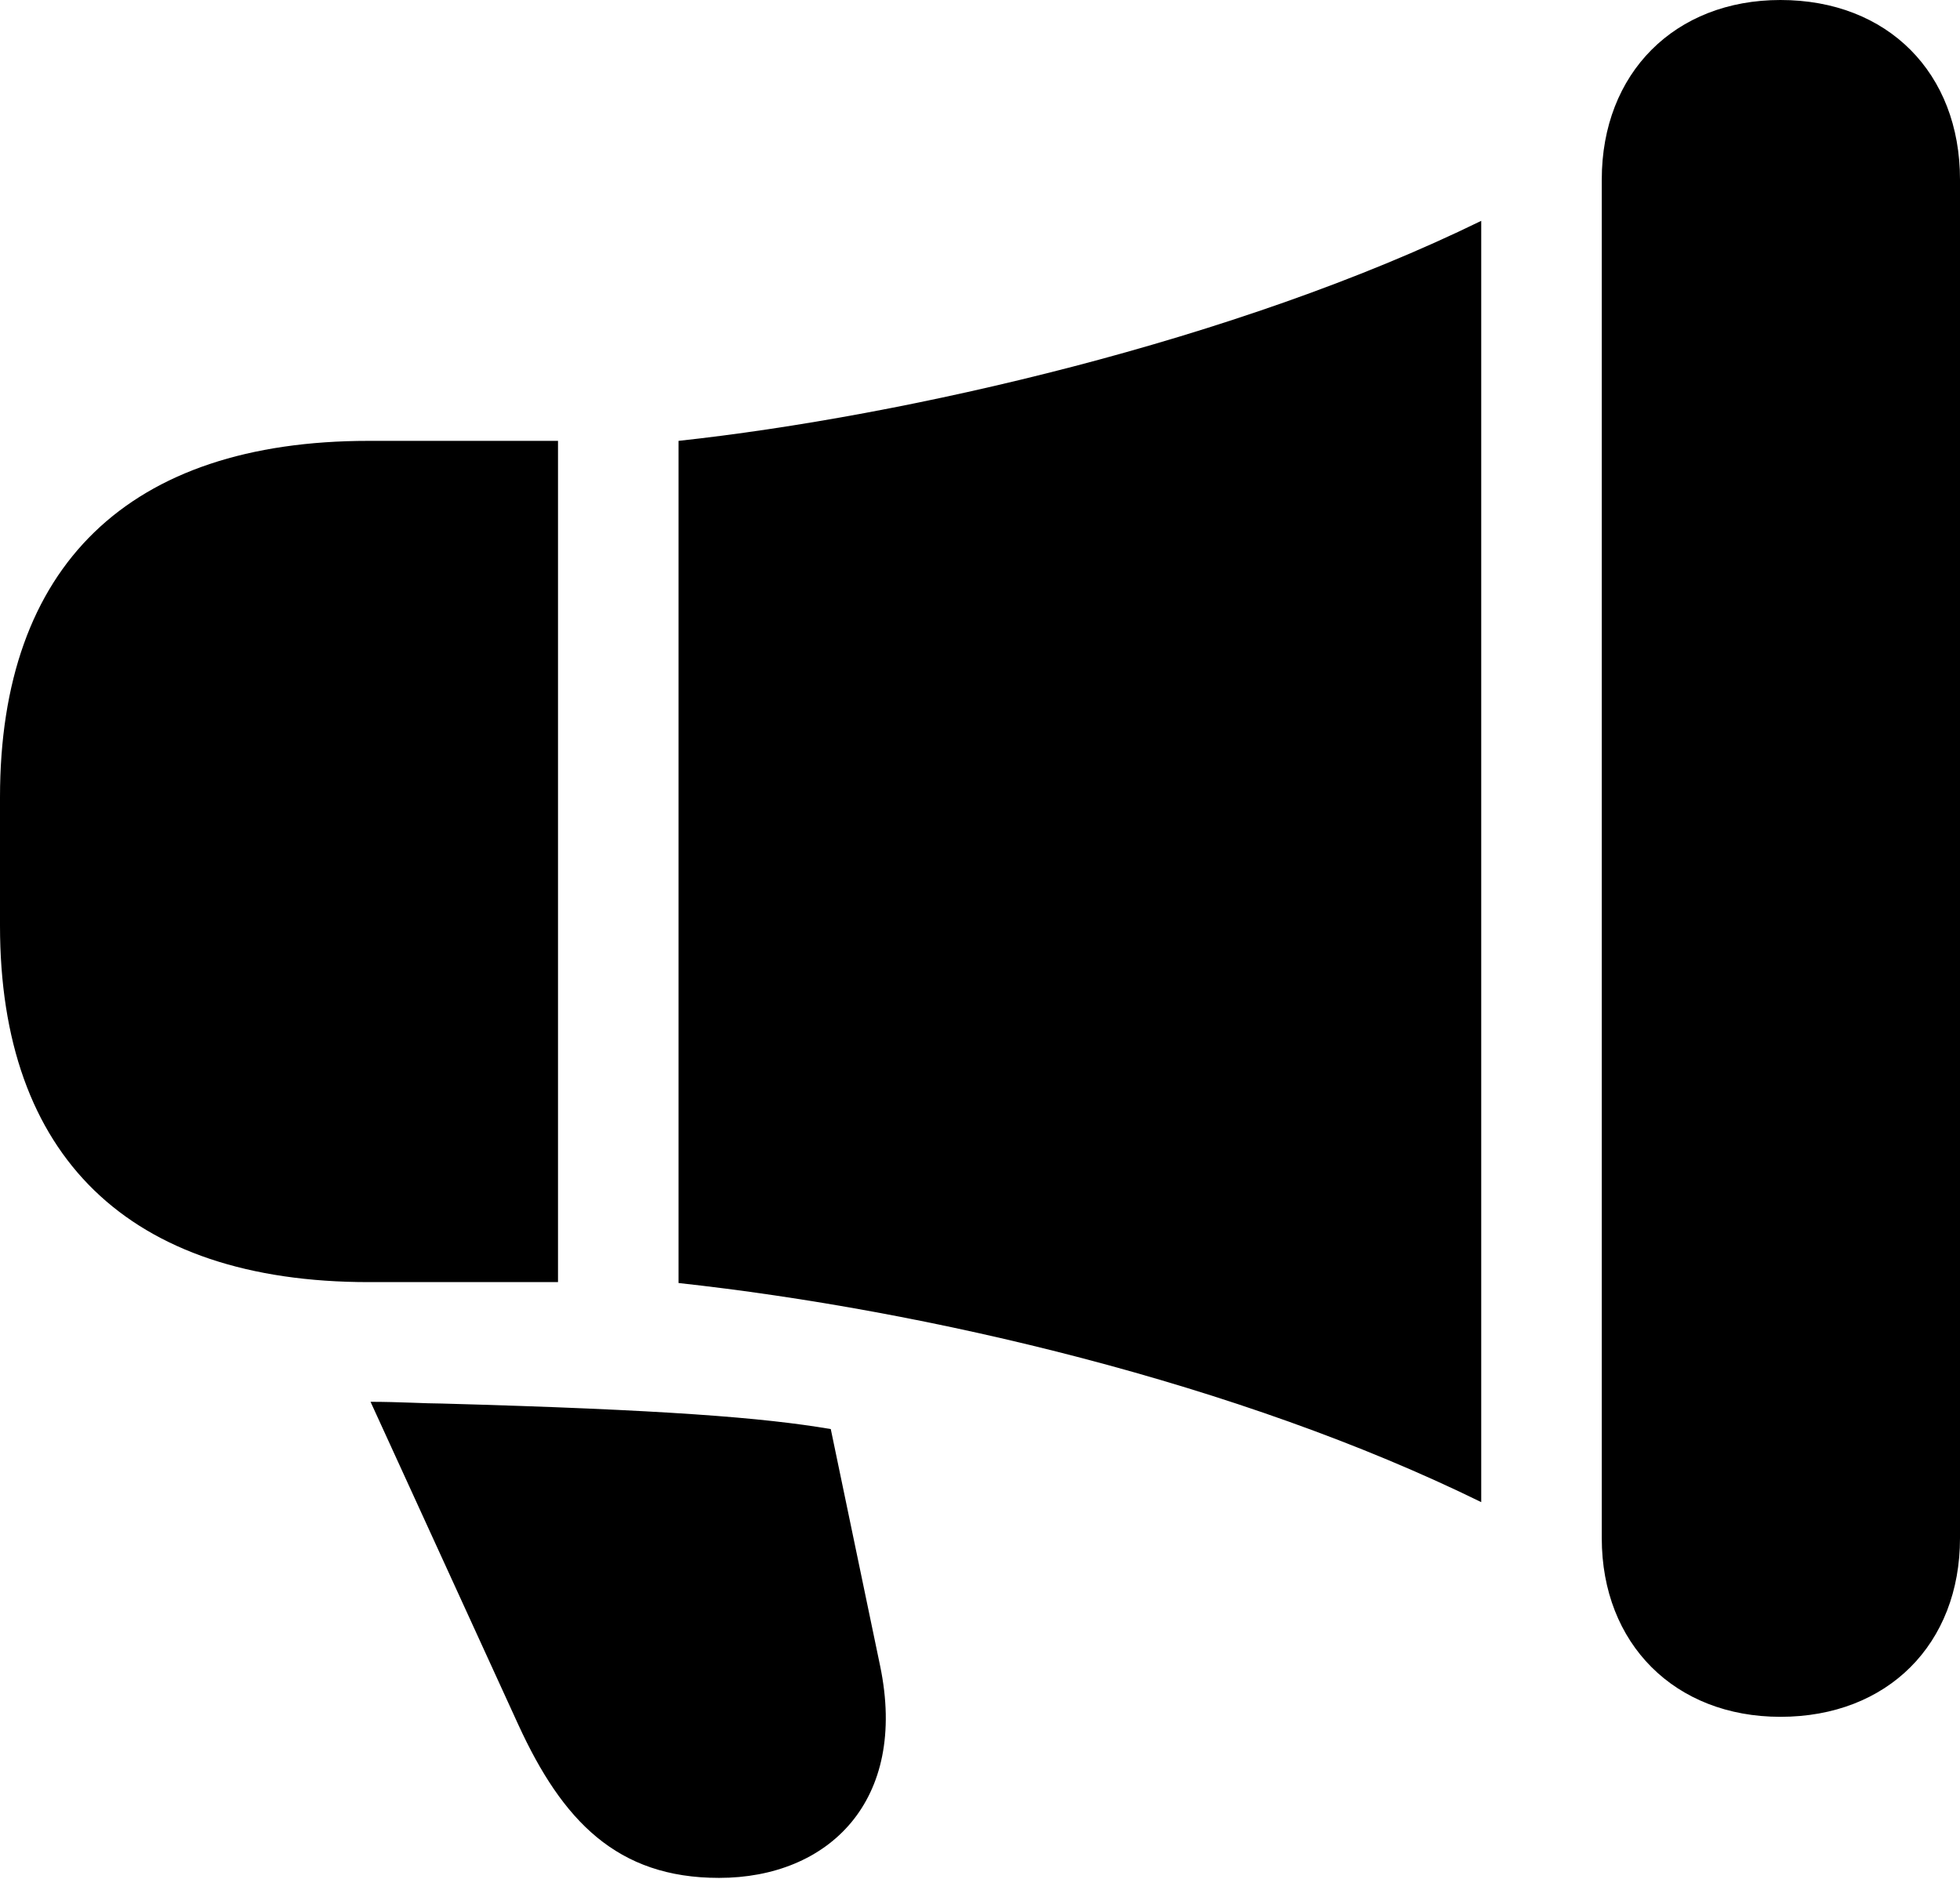 <?xml version="1.0" encoding="UTF-8"?>

<svg version="1.1" xmlns="http://www.w3.org/2000/svg" xmlns:xlink="http://www.w3.org/1999/xlink" width="26.098" height="25.02">
  <path d="M4.91 17.074L7.43 17.074L7.43 5.871L4.91 5.871C1.711 5.871 0 7.535 0 10.617L0 12.328C0 15.398 1.711 17.074 4.91 17.074ZM9.035 17.086C12.352 17.449 16.5 18.422 19.723 20.004C19.723 19.887 19.723 19.758 19.723 19.641L19.723 3.34C19.723 3.199 19.723 3.082 19.723 2.941C16.465 4.535 12.059 5.543 9.035 5.871ZM23.707 22.863C25.137 22.863 26.098 21.891 26.098 20.484L26.098 2.391C26.098 0.973 25.137 0 23.707 0C22.301 0 21.328 0.973 21.328 2.391L21.328 20.484C21.328 21.891 22.301 22.863 23.707 22.863ZM9.574 25.008C11.027 25.008 12.094 23.988 11.719 22.184L11.062 19.031C10.172 18.879 8.848 18.773 5.883 18.691C5.672 18.691 5.309 18.668 4.934 18.668L6.902 22.969C7.488 24.246 8.215 25.008 9.574 25.008Z" fill="#000000"/>
</svg>
